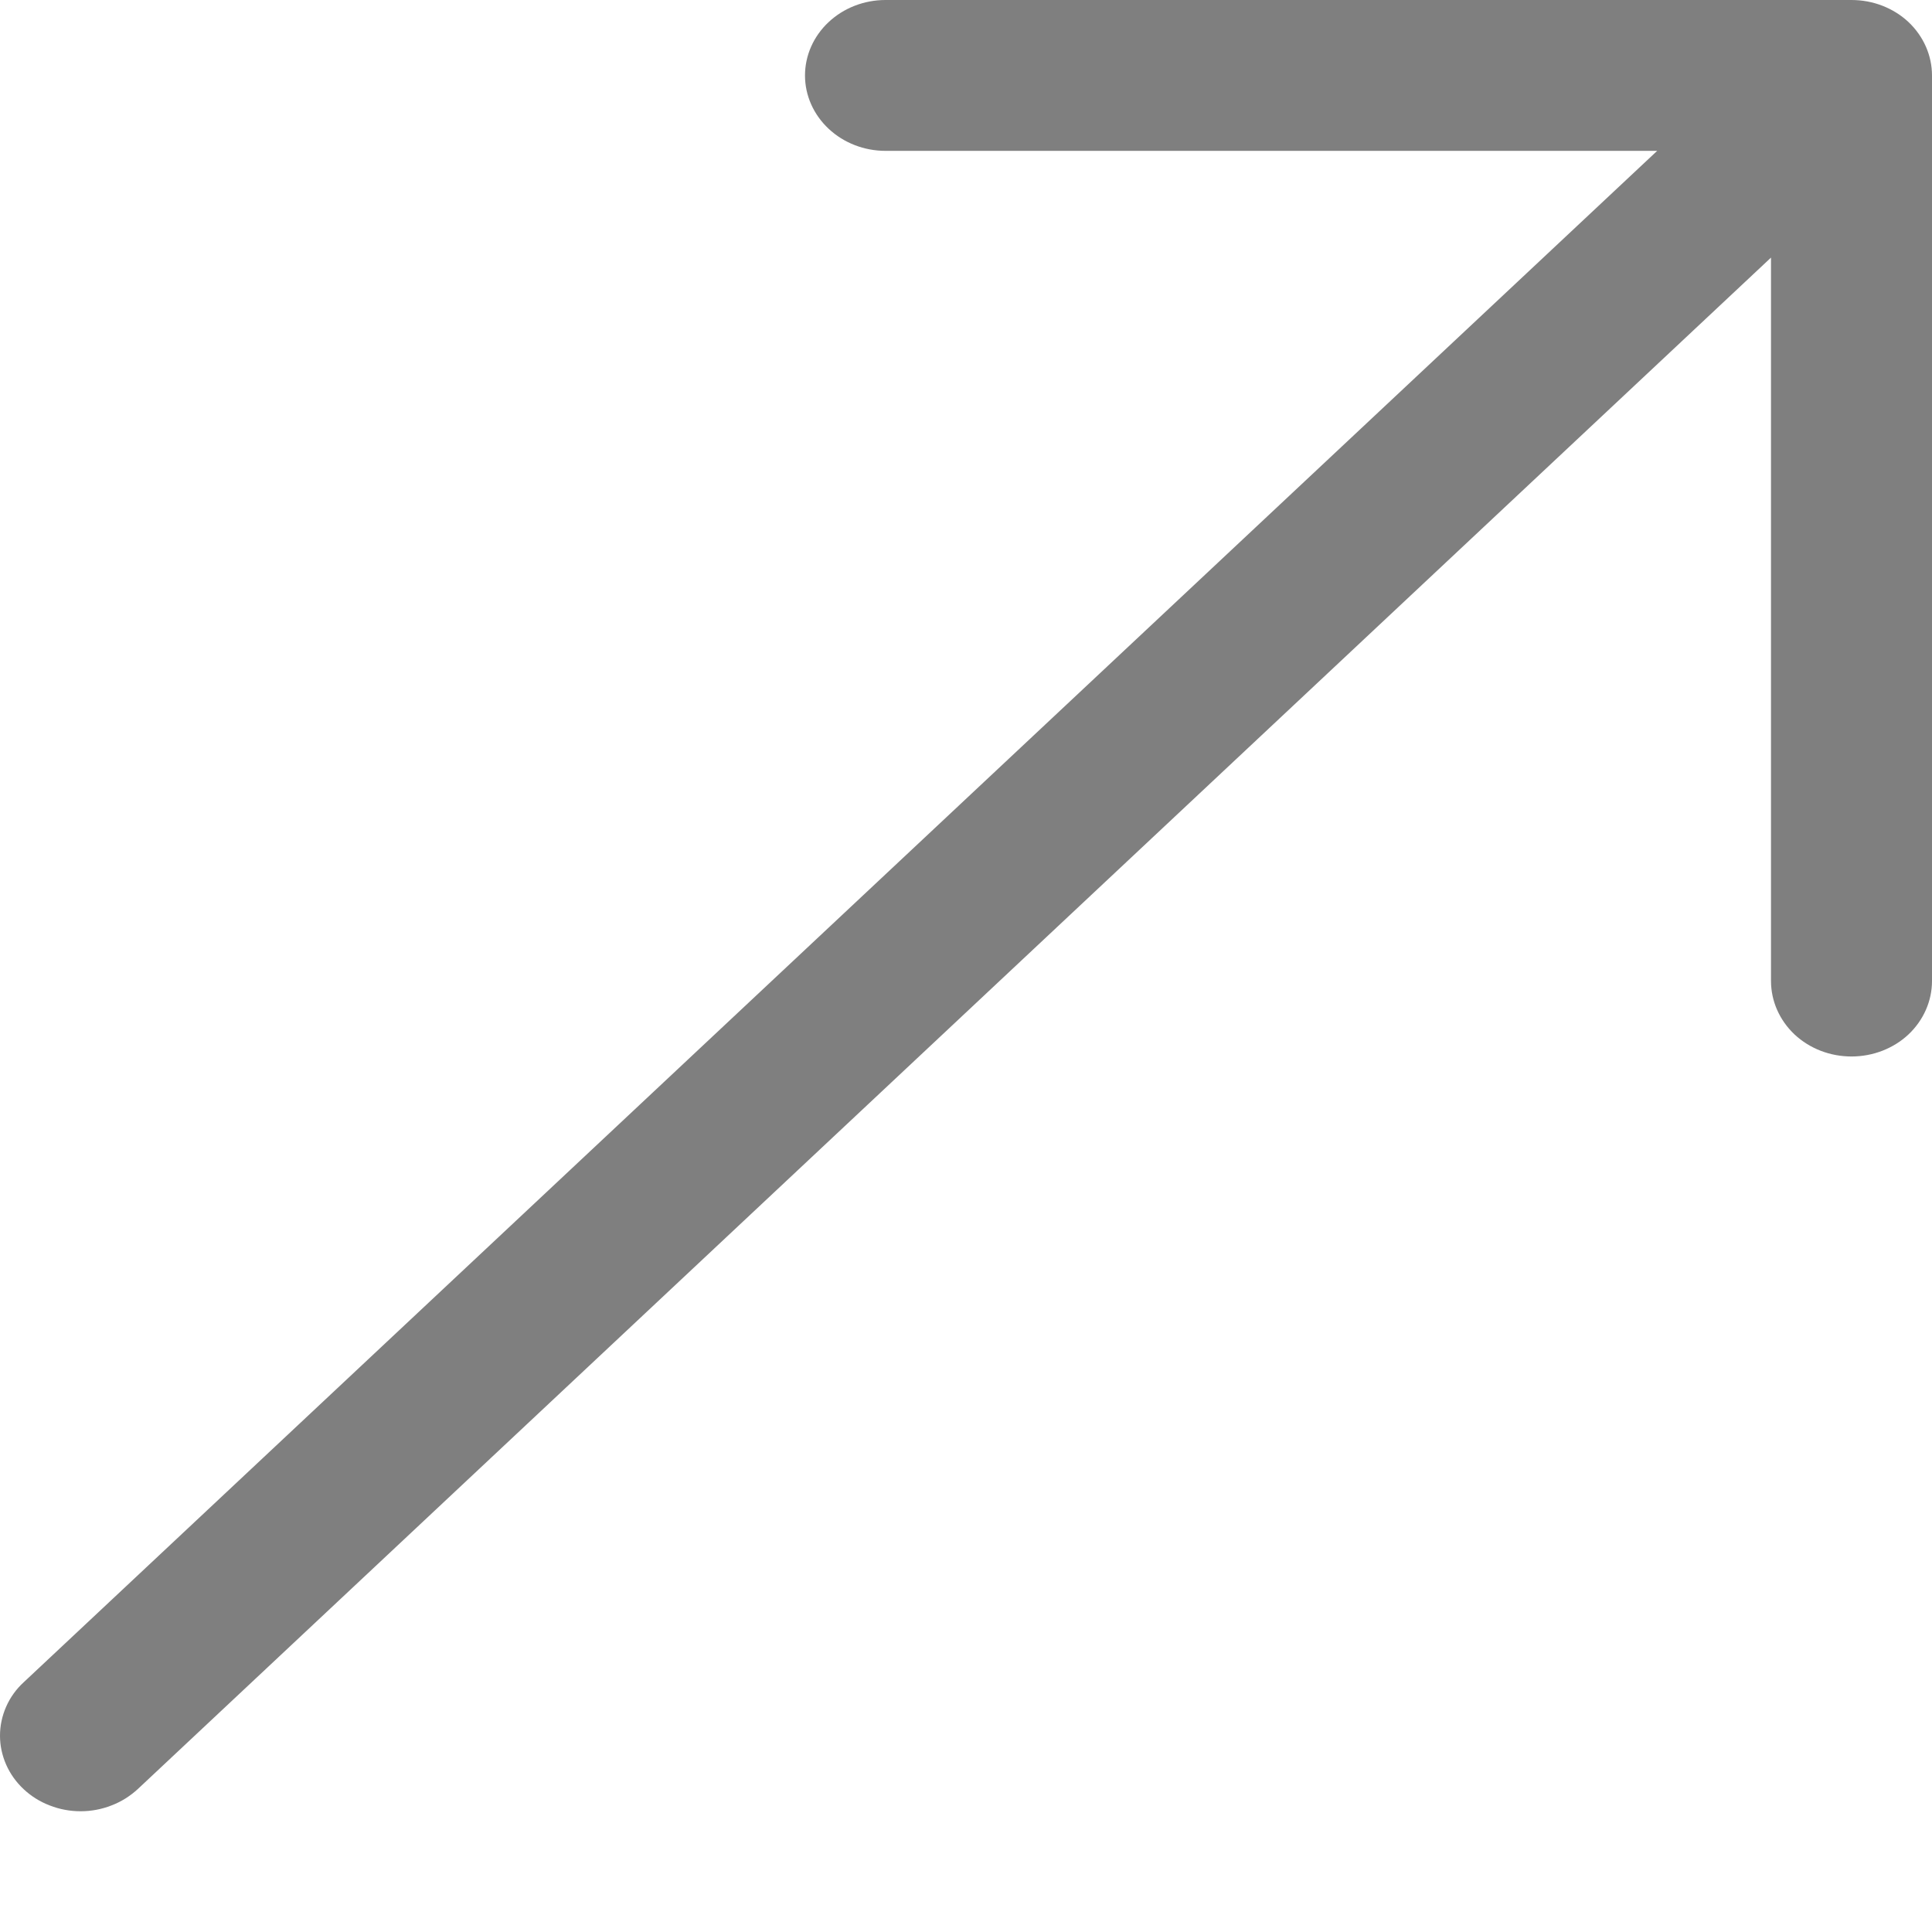 <svg width="12" height="12" viewBox="0 0 12 12" fill="none" xmlns="http://www.w3.org/2000/svg">
<g opacity="0.5">
<path fill-rule="evenodd" clip-rule="evenodd" d="M12 0.469C12 0.344 11.947 0.225 11.854 0.137C11.76 0.049 11.633 0 11.5 0H5.5C5.368 0 5.241 0.049 5.147 0.137C5.053 0.225 5 0.344 5 0.469C5 0.593 5.053 0.712 5.147 0.8C5.241 0.888 5.368 0.937 5.5 0.937H10.293L0.147 10.449C0.1 10.492 0.063 10.544 0.038 10.601C0.013 10.658 0 10.719 0 10.781C0 10.842 0.013 10.903 0.038 10.96C0.063 11.017 0.1 11.069 0.147 11.113C0.193 11.156 0.248 11.191 0.309 11.214C0.37 11.238 0.435 11.25 0.501 11.25C0.566 11.25 0.631 11.238 0.692 11.214C0.753 11.191 0.808 11.156 0.855 11.113L11 1.6V6.093C11 6.218 11.053 6.337 11.146 6.425C11.24 6.513 11.367 6.562 11.5 6.562C11.633 6.562 11.76 6.513 11.854 6.425C11.947 6.337 12 6.218 12 6.093V0.469Z" fill="black"/>
</g>
</svg>

